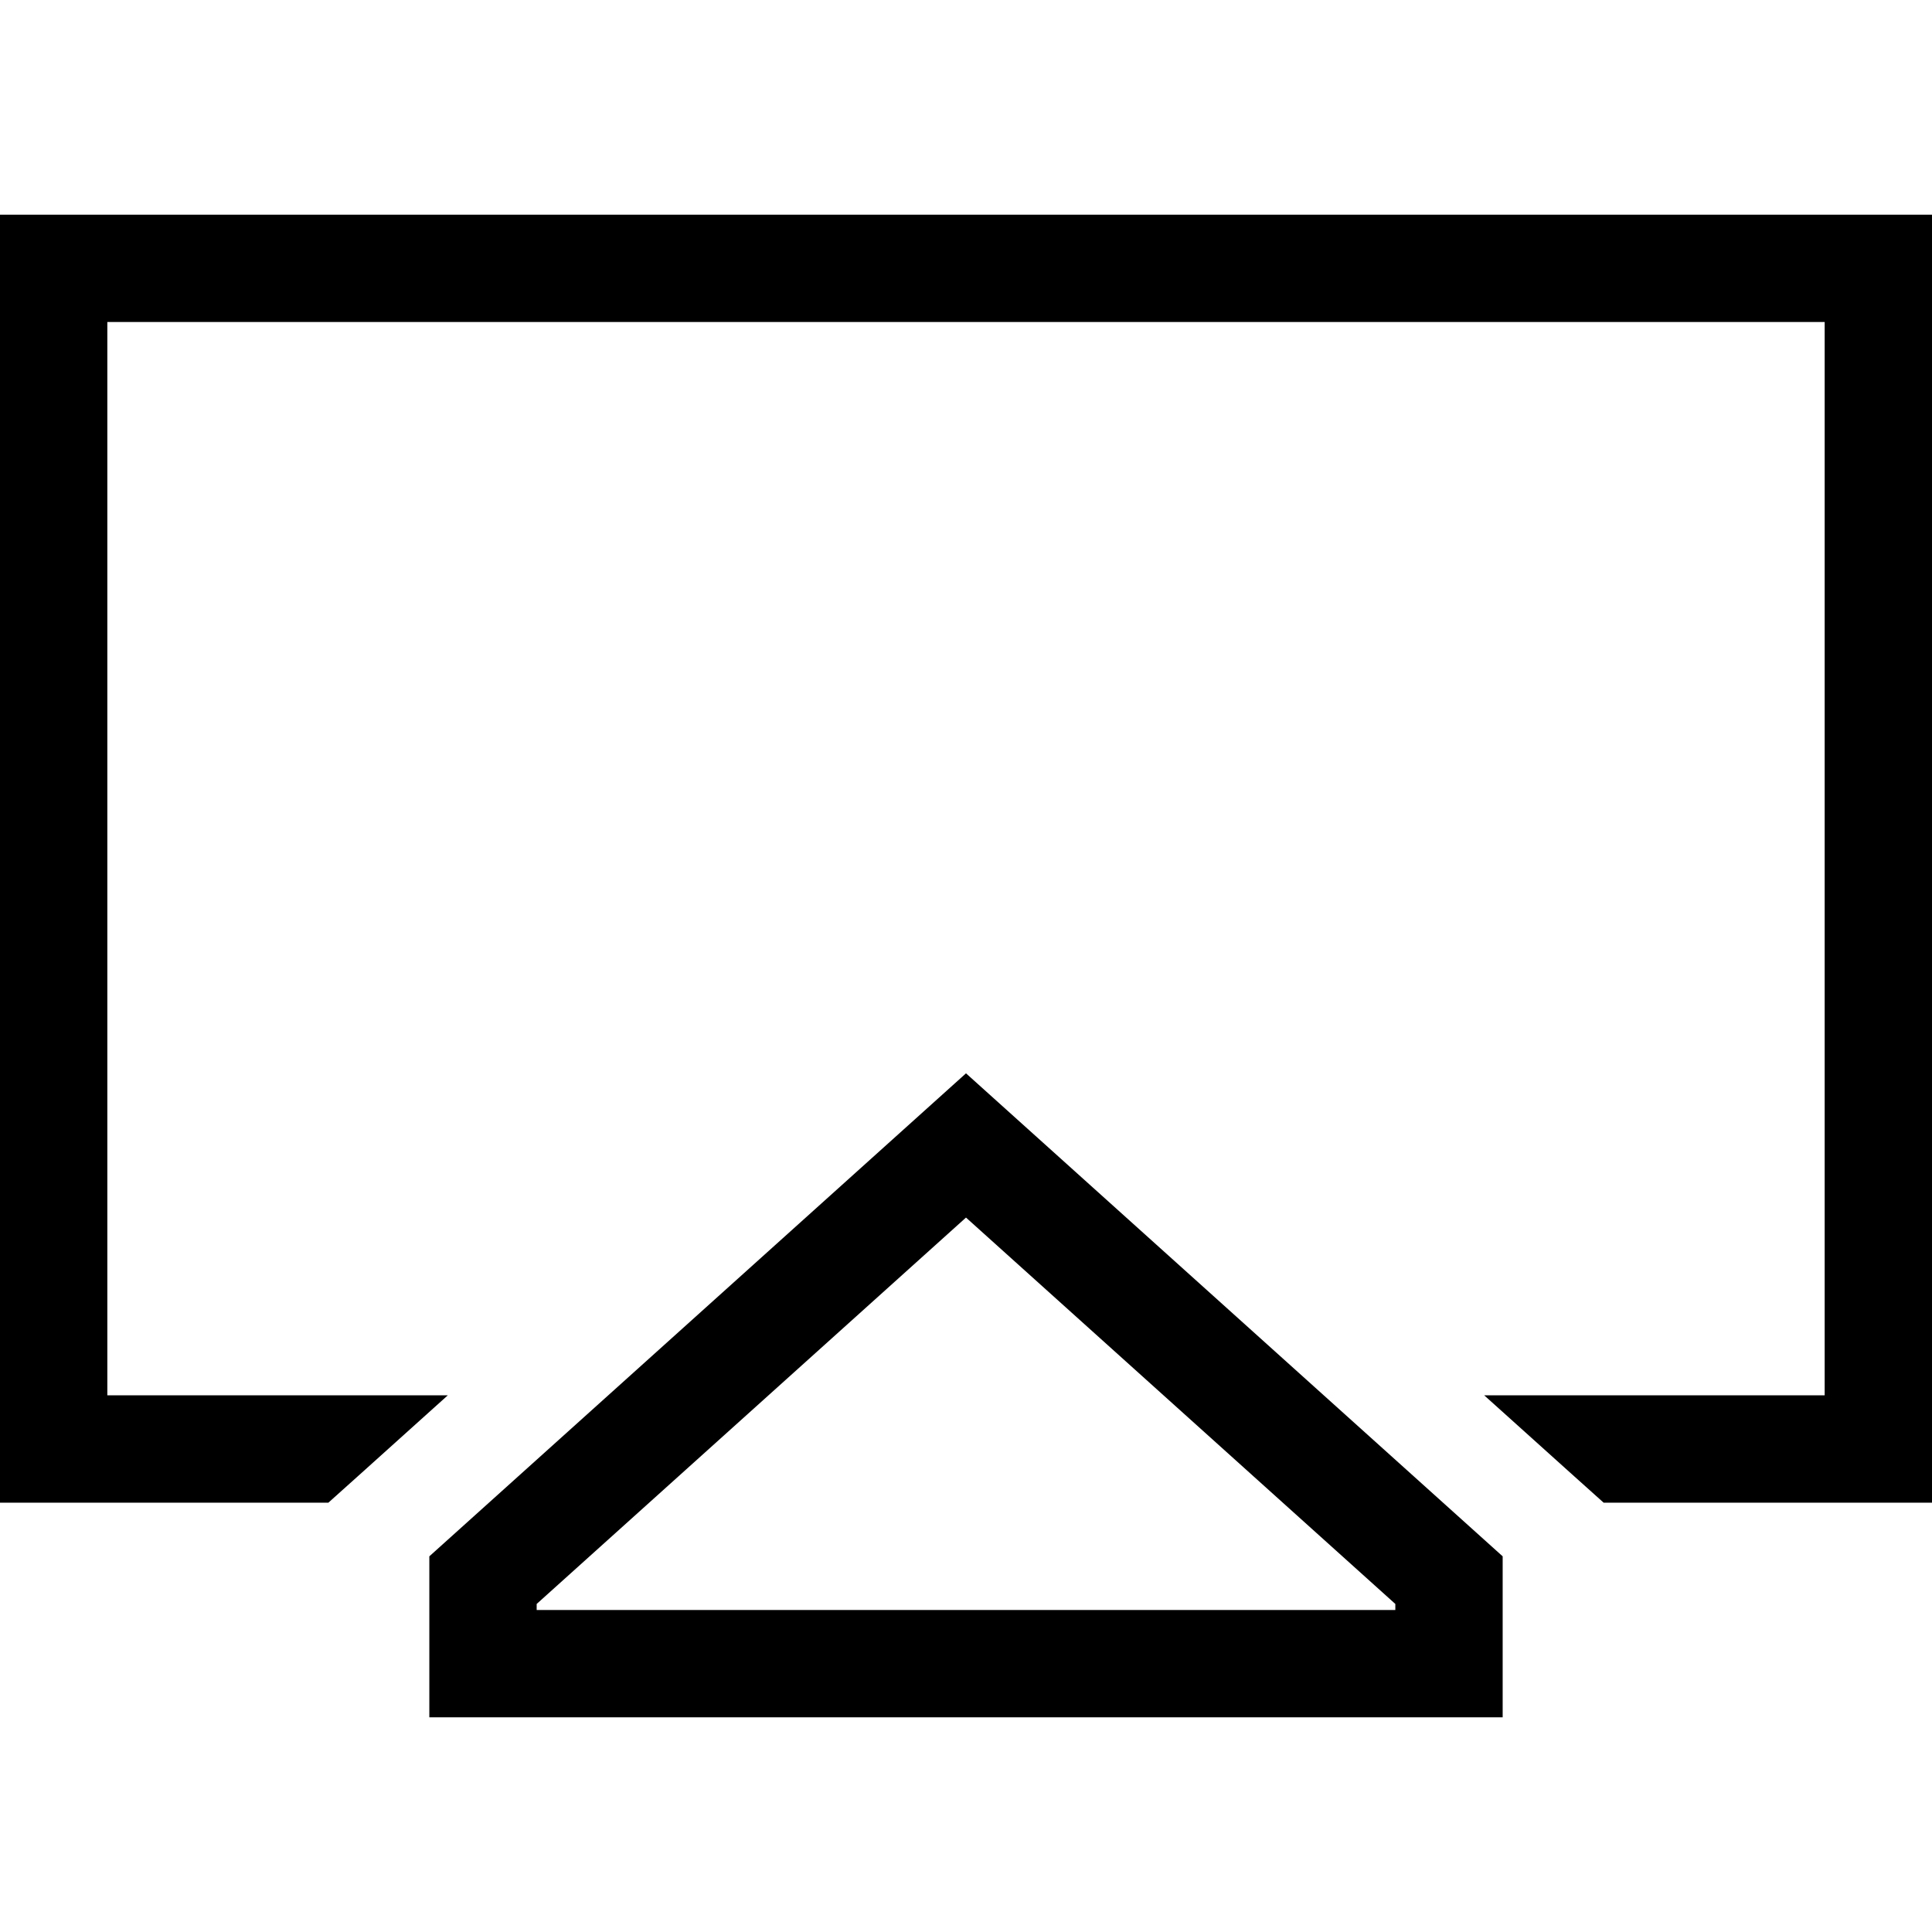 <svg xmlns="http://www.w3.org/2000/svg" width="24" height="24" viewBox="0 0 576 512"><path d="M32 64l512 0 0 320-101.5 0 26.9 24.2 8.7 7.8 65.9 0 32 0 0-32 0-320 0-32-32 0L32 32 0 32 0 64 0 384l0 32 32 0 65.9 0 8.7-7.8L133.5 384 32 384 32 64zM160 446.2L288 331 416 446.2l0 1.8-256 0 0-1.8zM128 480l32 0 256 0 32 0 0-32 0-16L288 288 128 432l0 16 0 32z"/></svg>